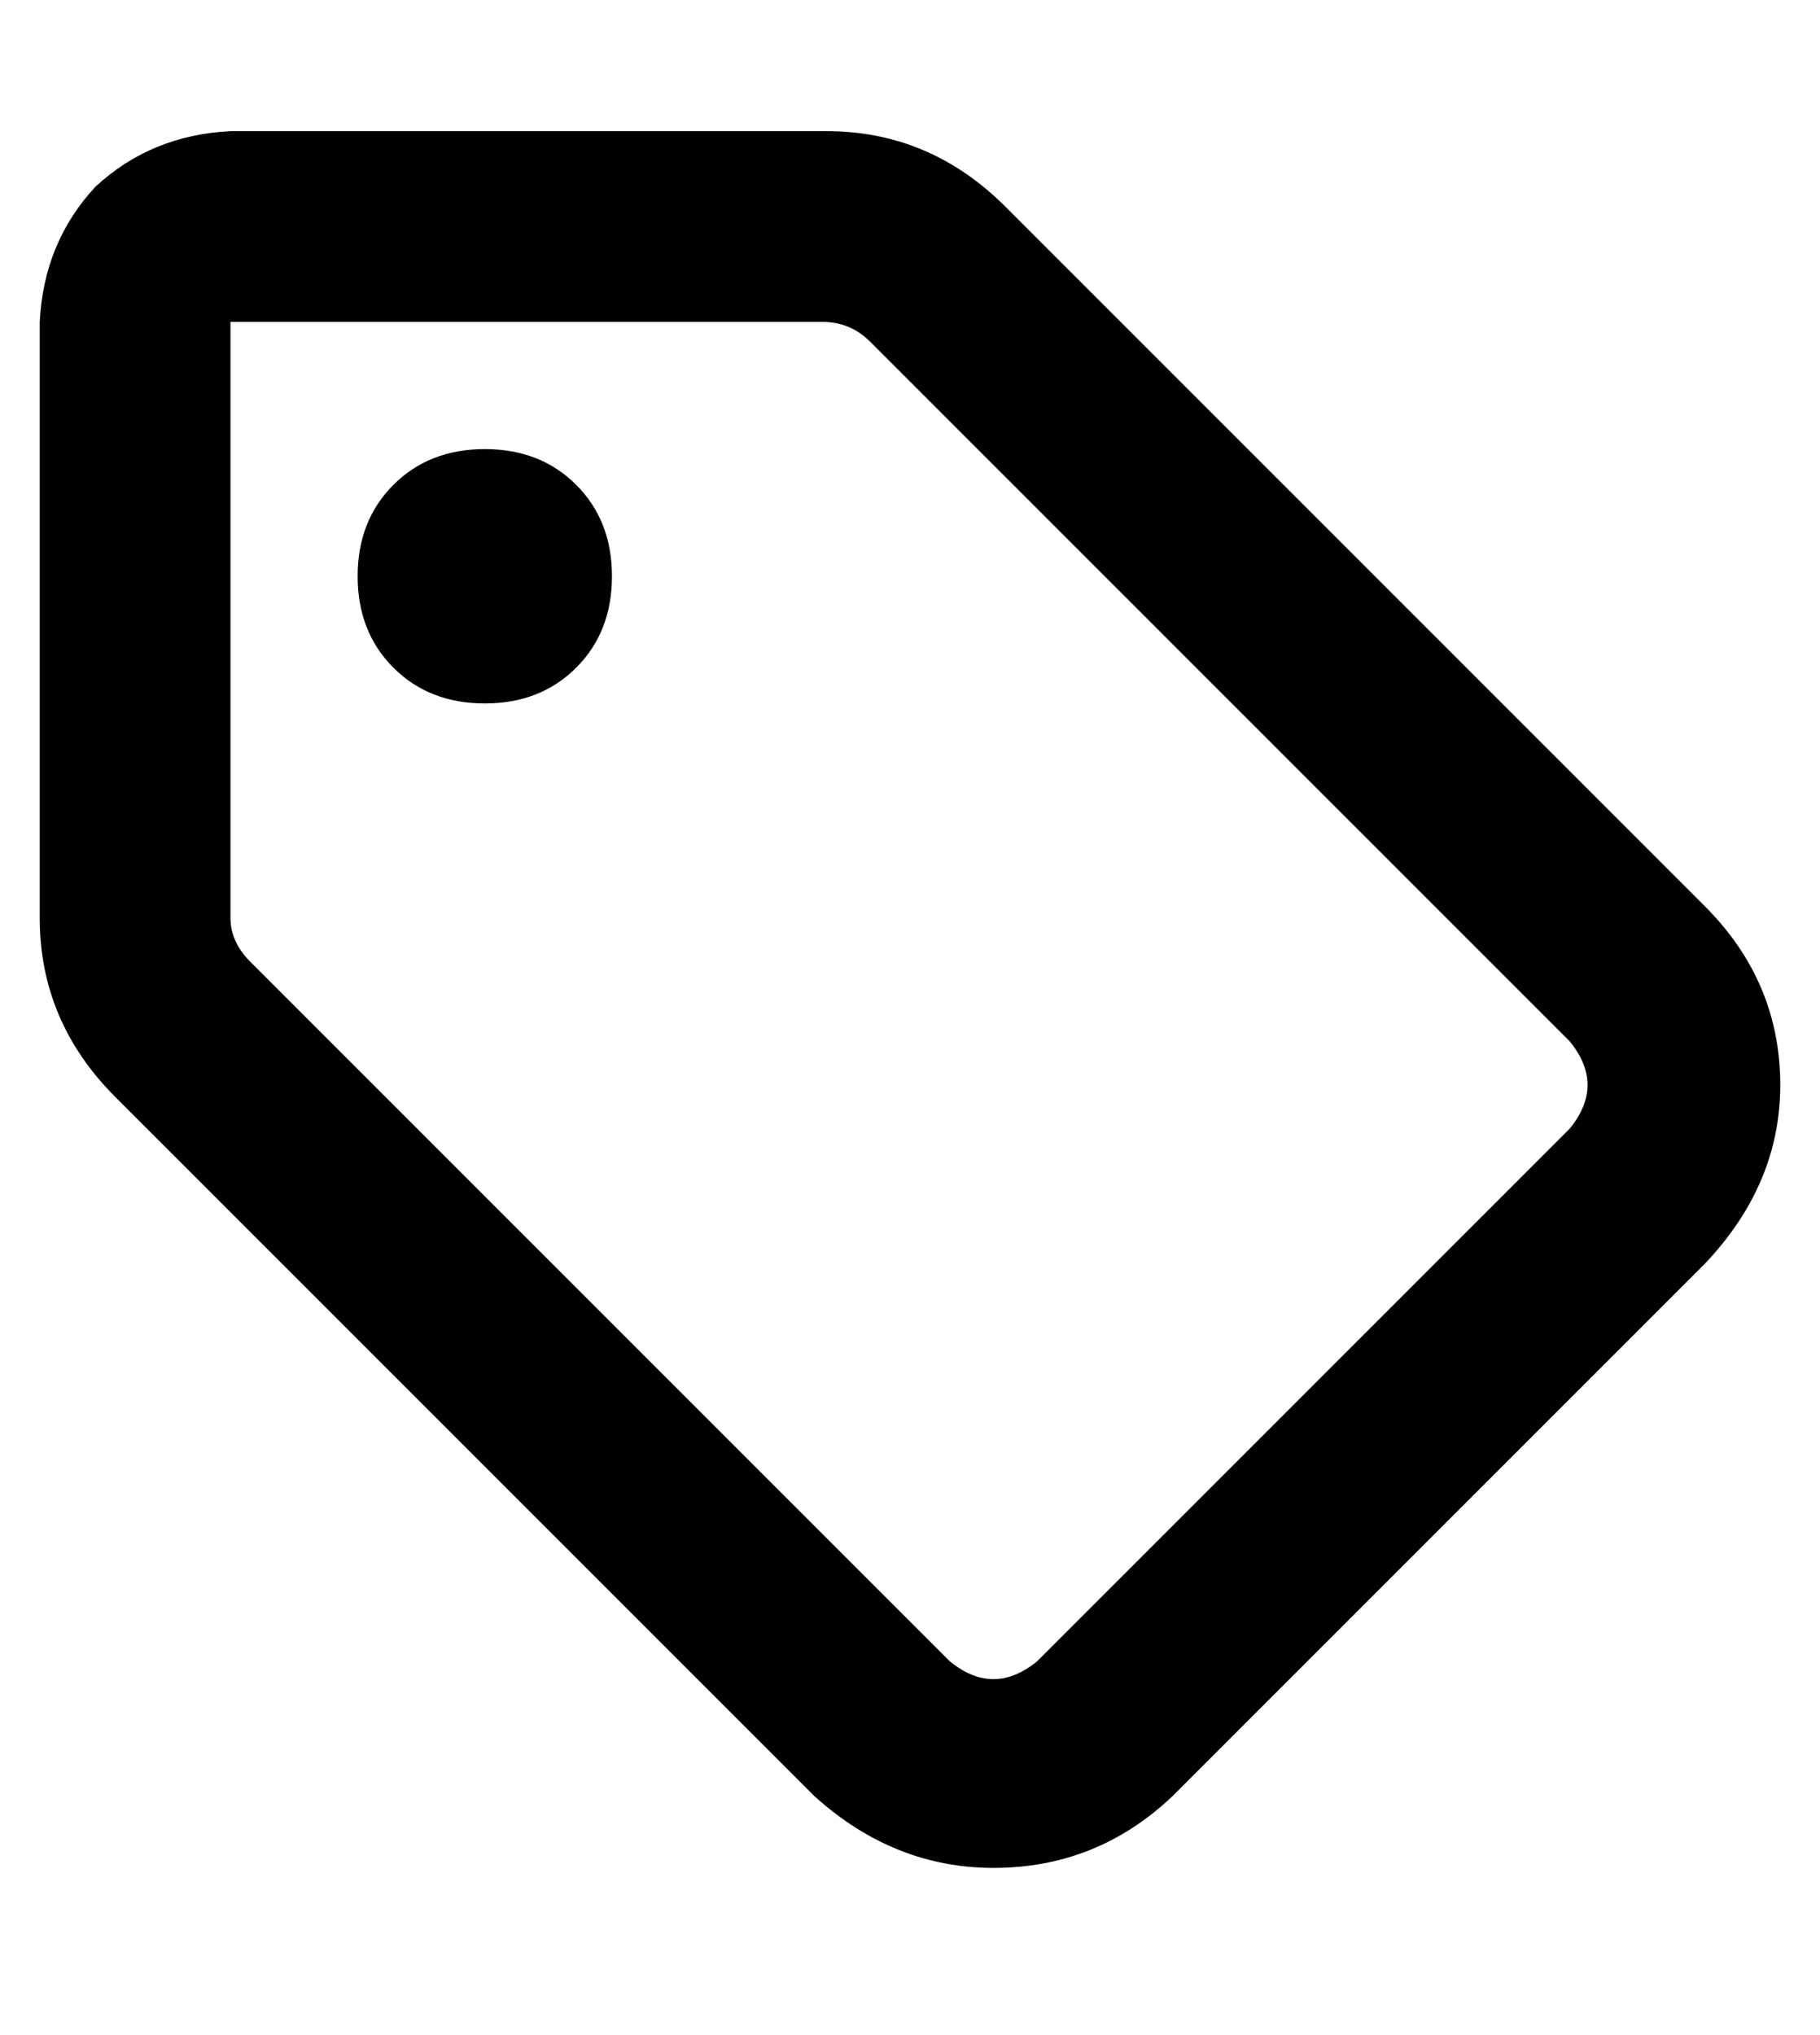 <?xml version="1.0" standalone="no"?>
<!DOCTYPE svg PUBLIC "-//W3C//DTD SVG 1.1//EN" "http://www.w3.org/Graphics/SVG/1.1/DTD/svg11.dtd" >
<svg xmlns="http://www.w3.org/2000/svg" xmlns:xlink="http://www.w3.org/1999/xlink" version="1.1" viewBox="-10 -40 458 512">
   <path fill="currentColor"
d="M198 -7q26 0 45 19l176 176v0q19 19 19 45q0 25 -19 45l-134 134v0q-19 18 -45 18q-25 0 -45 -18l-176 -176v0q-19 -19 -19 -45v-150v0q1 -20 14 -34q14 -13 34 -14h150v0zM48 191q0 6 5 11l176 176v0q11 9 22 0l134 -134v0q9 -11 0 -22l-176 -176v0q-5 -5 -12 -5h-149v0
v150v0zM112 73q14 0 23 9v0v0q9 9 9 23t-9 23t-23 9t-23 -9t-9 -23t9 -23t23 -9v0z" />
</svg>
